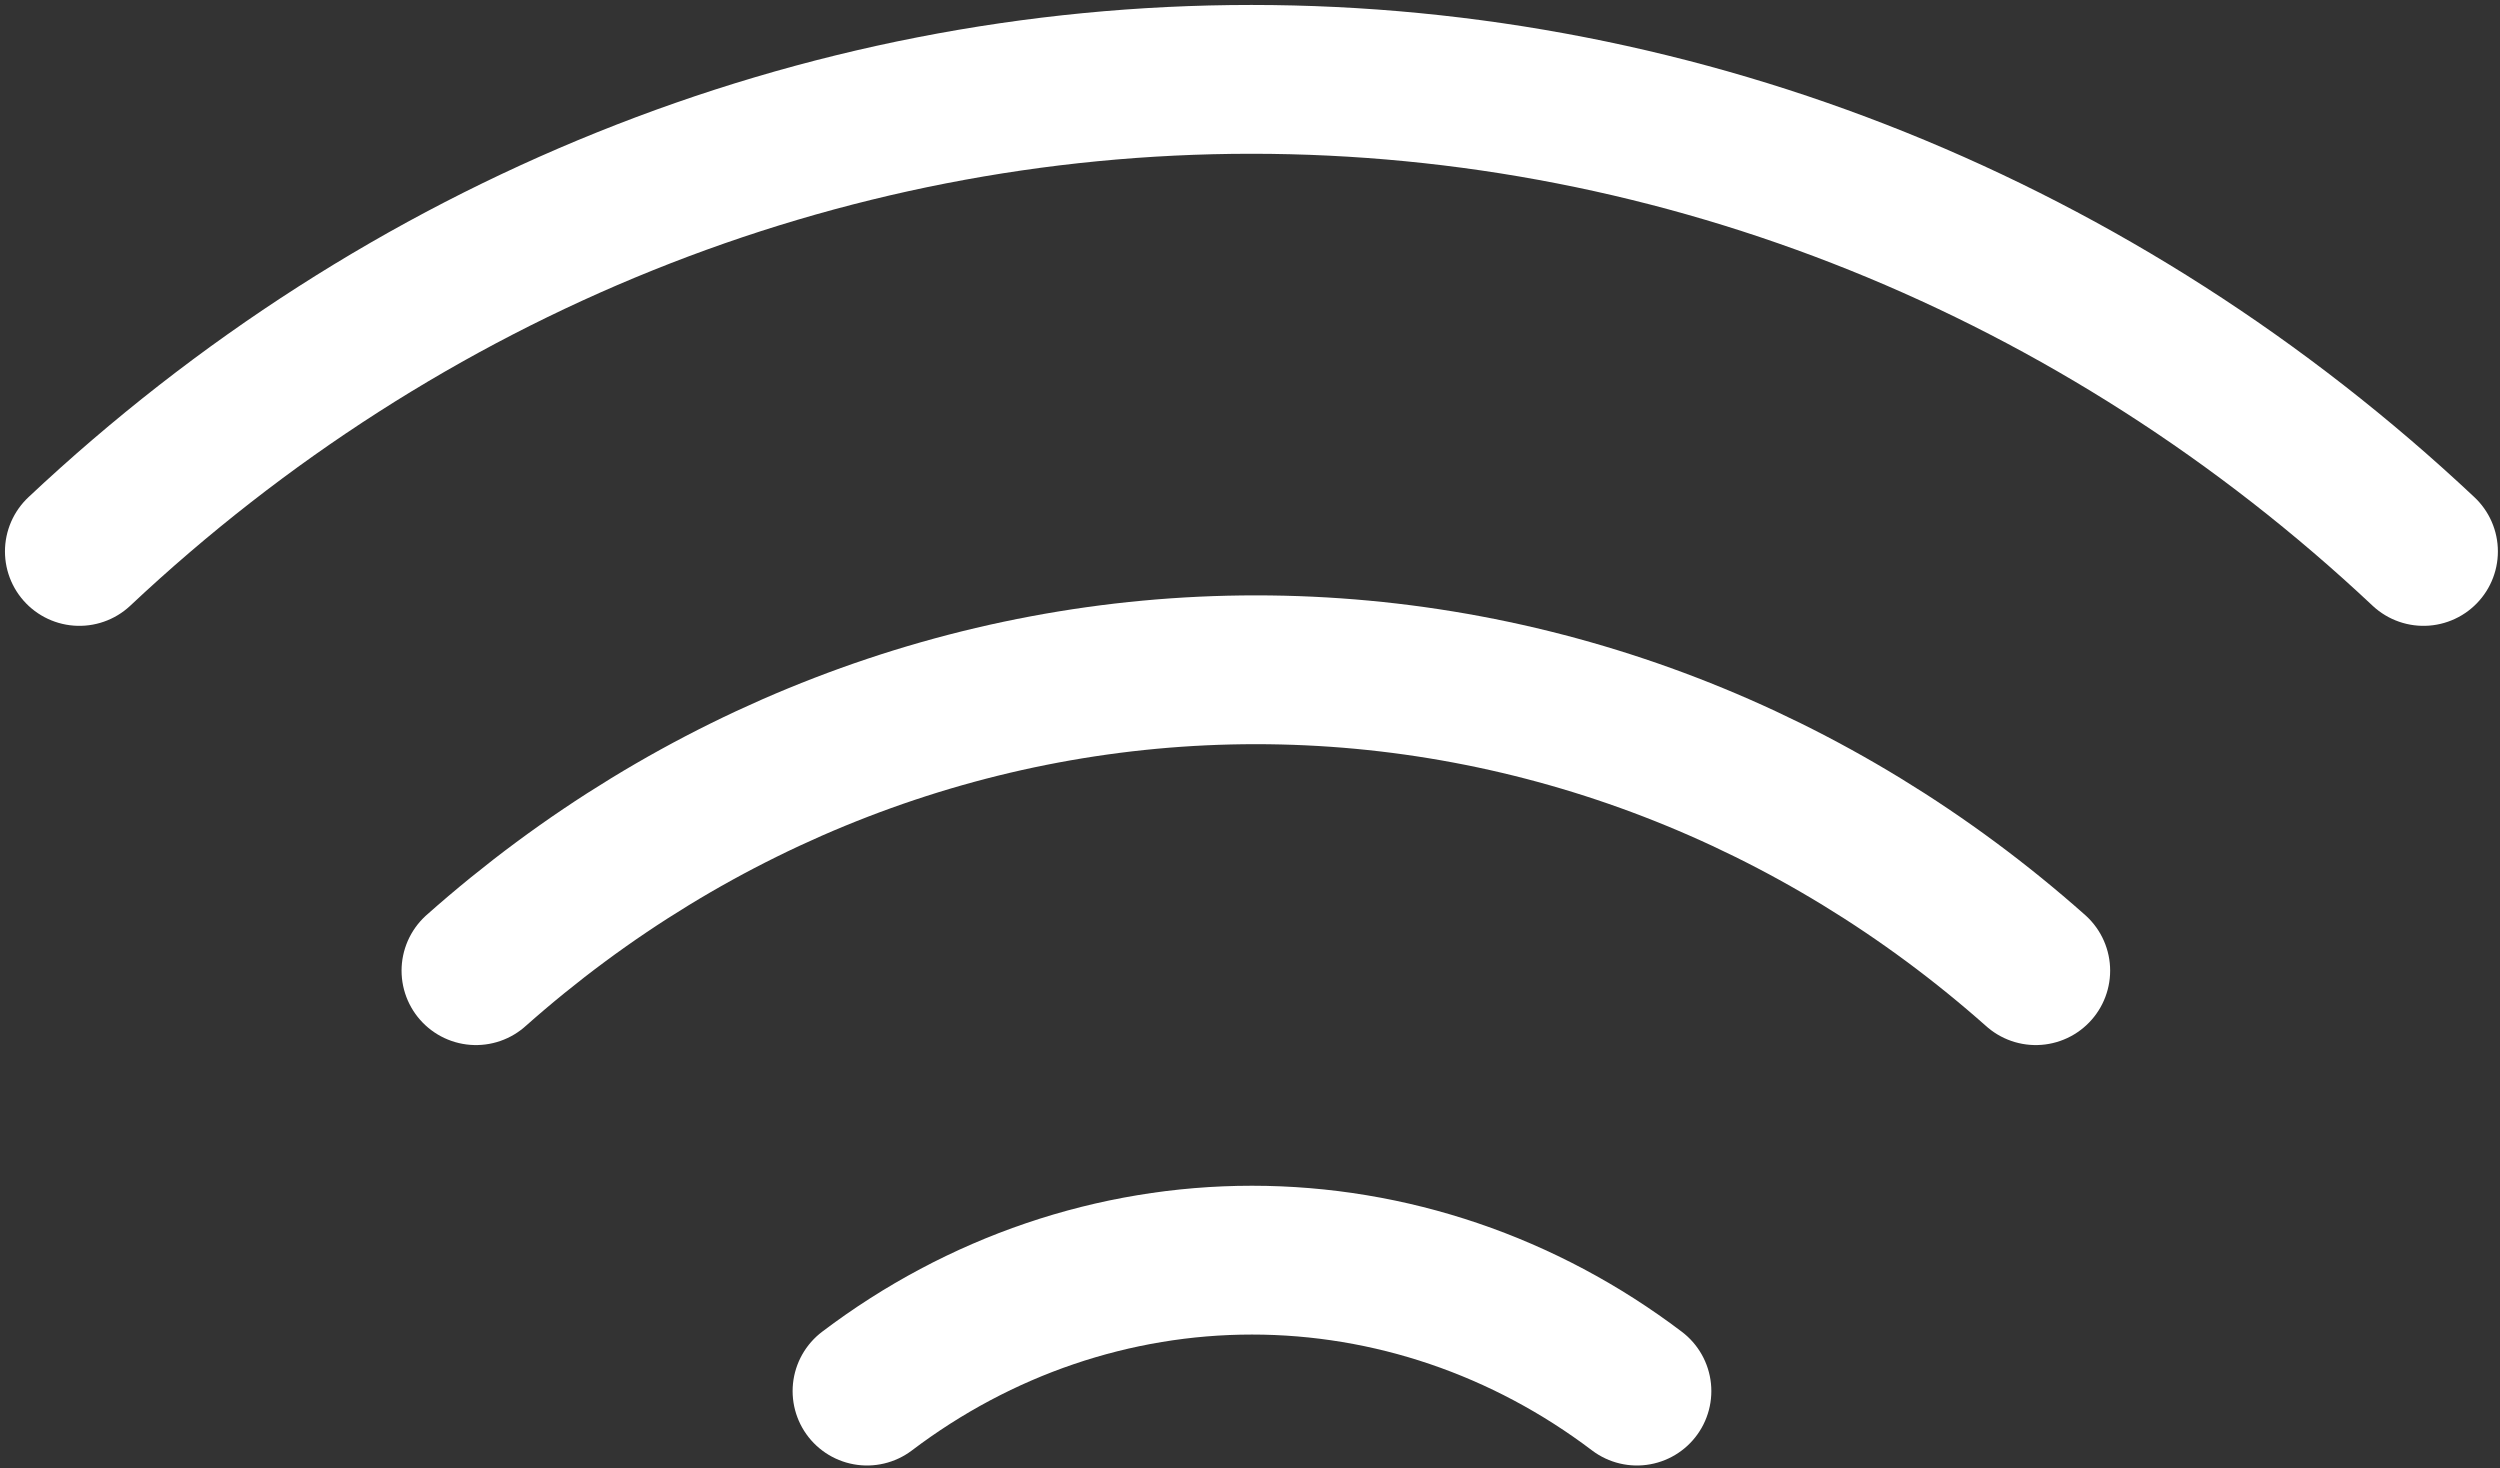 <svg width="252" height="148" viewBox="0 0 252 148" fill="none" xmlns="http://www.w3.org/2000/svg">
<rect x="0" y="0" width="252" height="148" fill="#333333" stroke="none"/>
<path d="M47.977 97.843C70.048 78.245 97.865 67.513 126.59 67.513C155.315 67.513 183.132 78.245 205.203 97.843" stroke="white" stroke-width="15" stroke-linecap="round" stroke-linejoin="round"/>
<path d="M8 55.585C40.634 24.919 82.641 8 126.143 8C169.645 8 211.653 24.919 244.287 55.585" stroke="white" stroke-width="15" stroke-linecap="round" stroke-linejoin="round"/>
<path d="M87.395 140.222C98.732 131.636 112.293 127.023 126.199 127.023C140.105 127.023 153.667 131.636 165.003 140.222" stroke="white" stroke-width="15" stroke-linecap="round" stroke-linejoin="round"/>
</svg>
